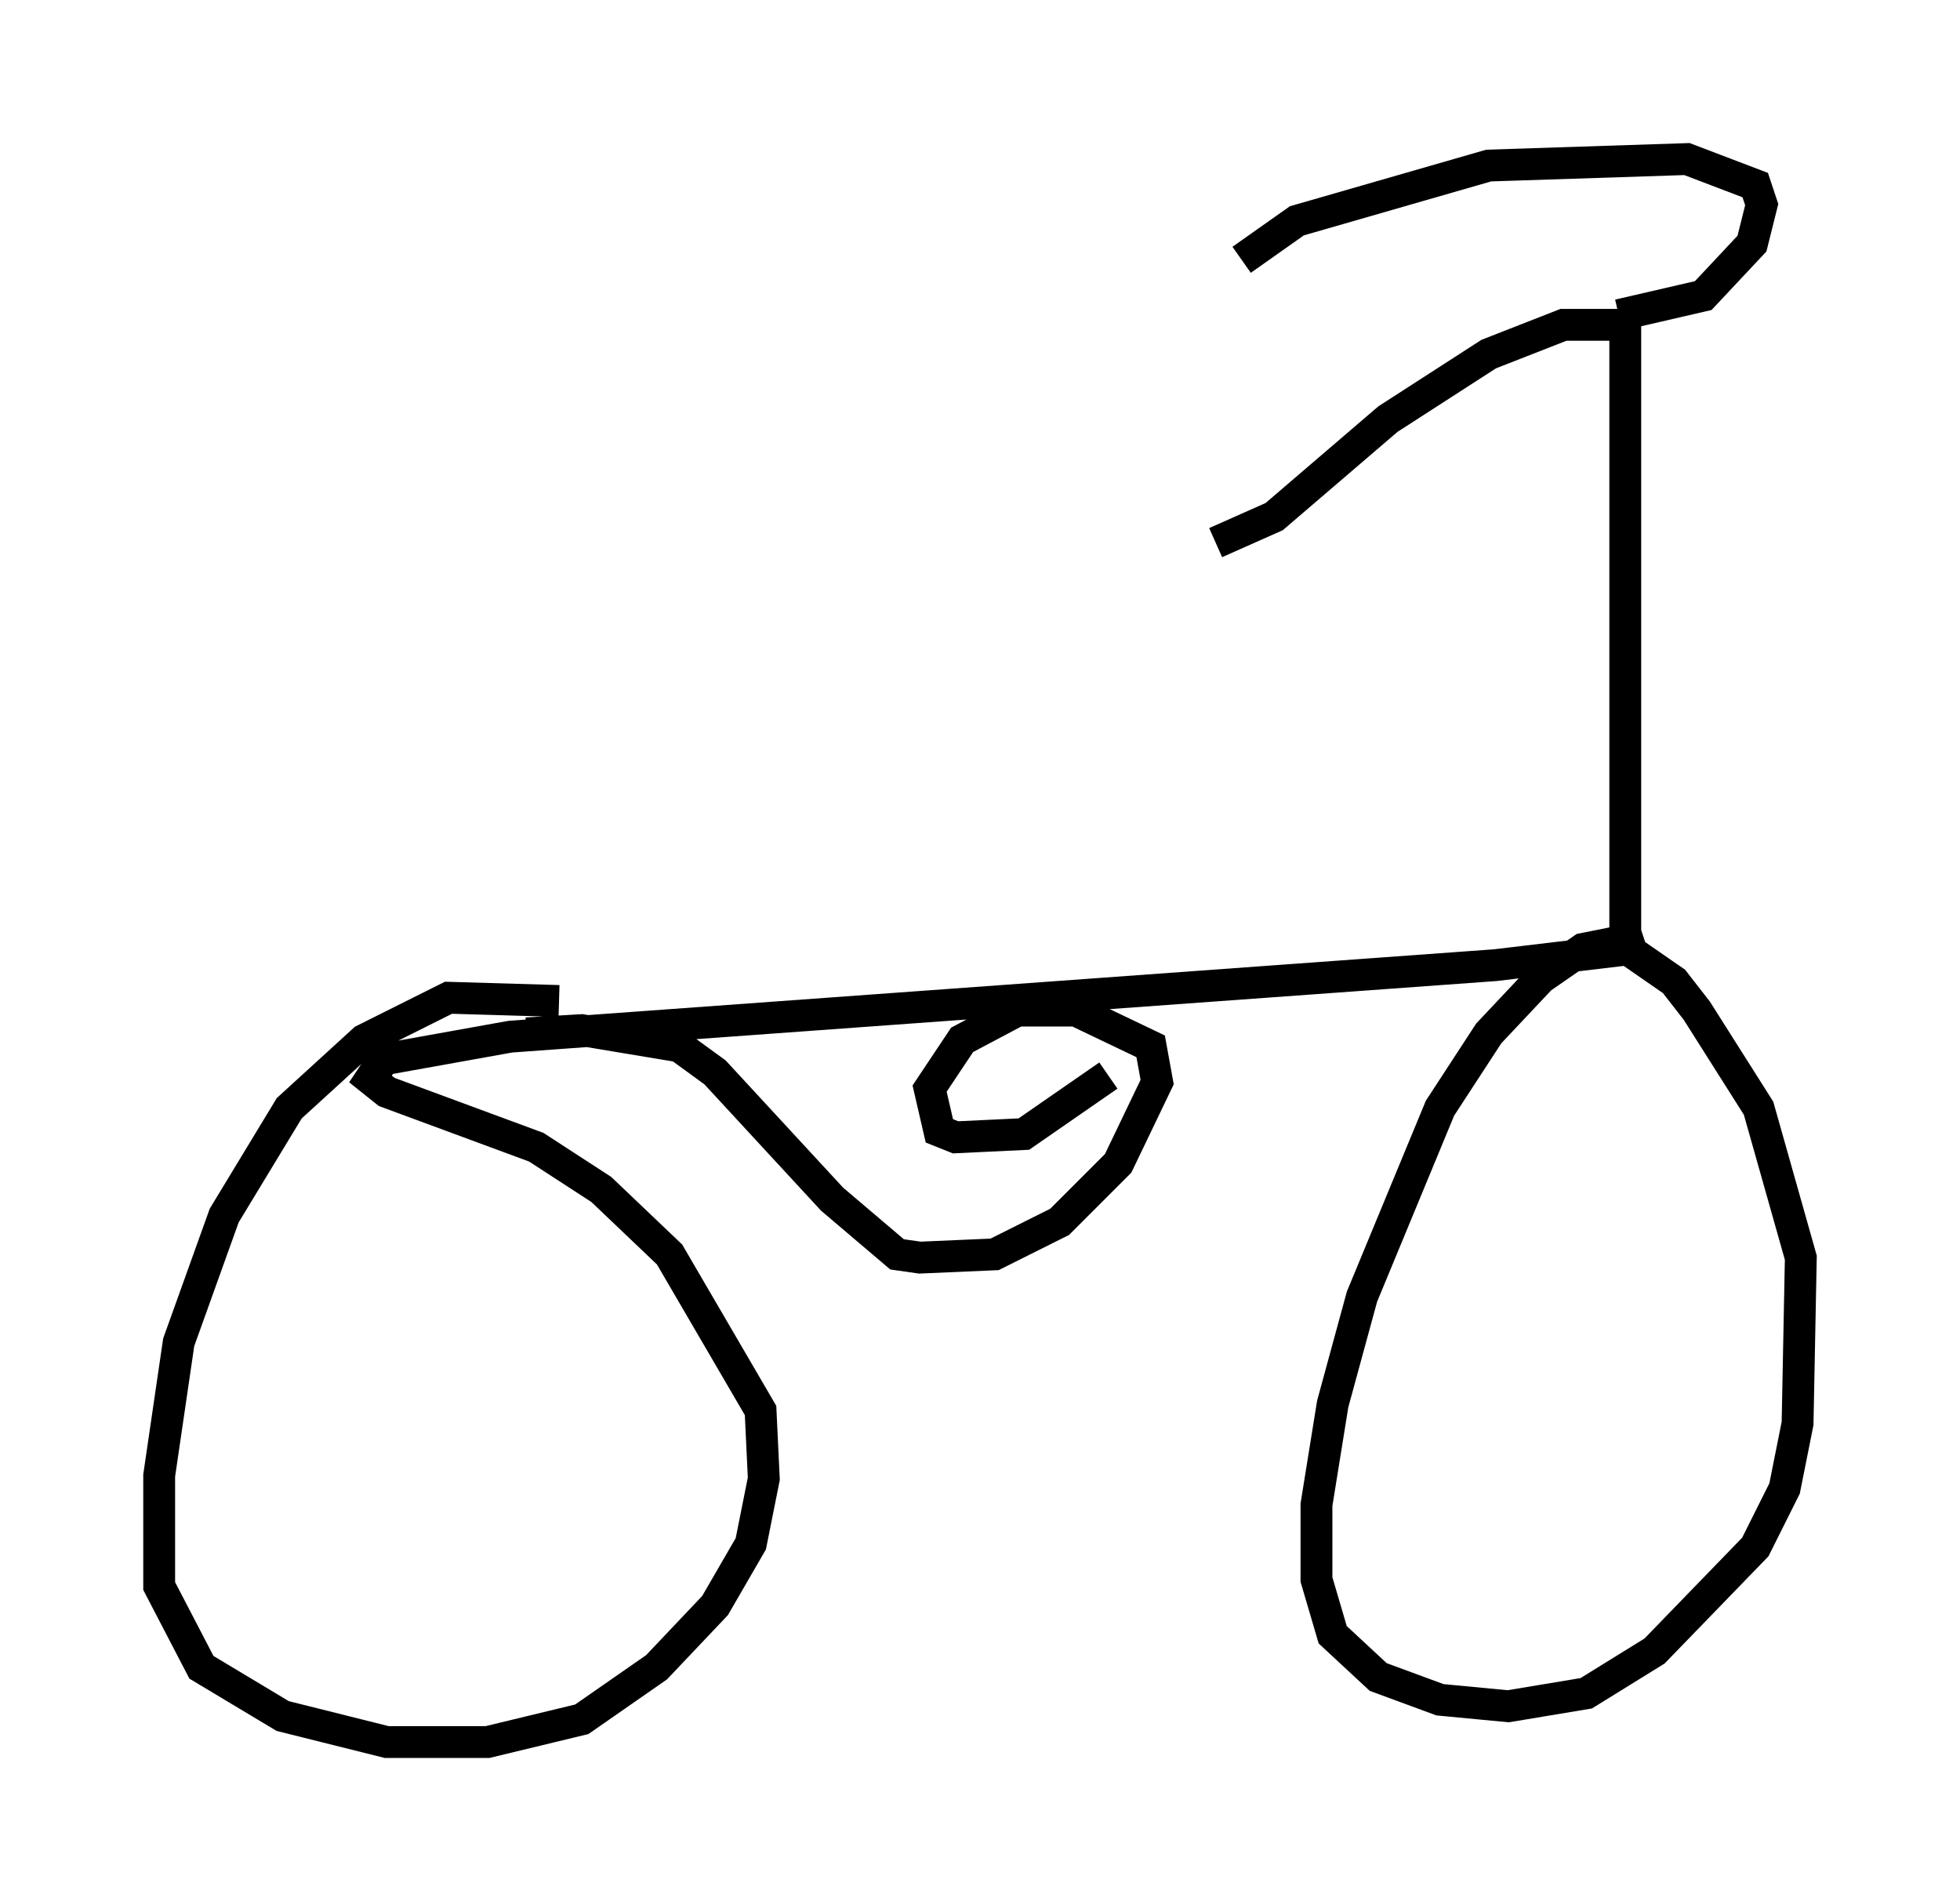 <?xml version="1.0" encoding="utf-8" ?>
<svg baseProfile="full" height="59.715" version="1.1" width="61.553" xmlns="http://www.w3.org/2000/svg" xmlns:ev="http://www.w3.org/2001/xml-events" xmlns:xlink="http://www.w3.org/1999/xlink"><defs /><rect fill="white" height="59.715" width="61.553" x="0" y="0" /><path d="M18.883, 32.154 m-1.327, -0.715 l-3.471, -0.102 -2.654, 1.327 l-2.348, 2.144 -2.042, 3.369 l-1.429, 3.981 -0.613, 4.185 l0.0, 3.471 1.327, 2.552 l2.552, 1.531 3.267, 0.817 l3.165, 0.0 2.96, -0.715 l2.348, -1.633 1.838, -1.94 l1.123, -1.94 0.408, -2.042 l-0.102, -2.144 -2.858, -4.9 l-2.144, -2.042 -2.042, -1.327 l-4.696, -1.735 -0.51, -0.408 l0.408, -0.613 3.981, -0.715 l30.932, -2.246 4.288, -0.51 l-0.51, -0.204 -1.021, 0.204 l-1.327, 0.919 -1.633, 1.735 l-1.531, 2.348 -2.45, 5.921 l-0.919, 3.369 -0.51, 3.165 l0.0, 2.348 0.51, 1.735 l1.429, 1.327 1.94, 0.715 l2.144, 0.204 2.45, -0.408 l2.144, -1.327 3.165, -3.267 l0.919, -1.838 0.408, -2.042 l0.102, -5.206 -1.327, -4.696 l-1.94, -3.063 -0.715, -0.919 l-1.327, -0.919 -0.204, -0.613 l0.0, -19.09 -1.94, 0.0 l-2.348, 0.919 -3.165, 2.042 l-3.573, 3.063 -1.838, 0.817 m12.658, -7.146 l2.654, -0.613 1.531, -1.633 l0.306, -1.225 -0.204, -0.613 l-2.144, -0.817 -6.227, 0.204 l-6.023, 1.735 -1.735, 1.225 m-22.459, 24.296 l1.735, -0.102 3.063, 0.51 l1.123, 0.817 3.675, 3.981 l2.042, 1.735 0.715, 0.102 l2.348, -0.102 2.042, -1.021 l1.838, -1.838 1.225, -2.552 l-0.204, -1.123 -2.348, -1.123 l-1.838, 0.0 -1.735, 0.919 l-1.021, 1.531 0.306, 1.327 l0.51, 0.204 2.144, -0.102 l2.654, -1.838 " fill="none" stroke="black" stroke-width="1" /></svg>
